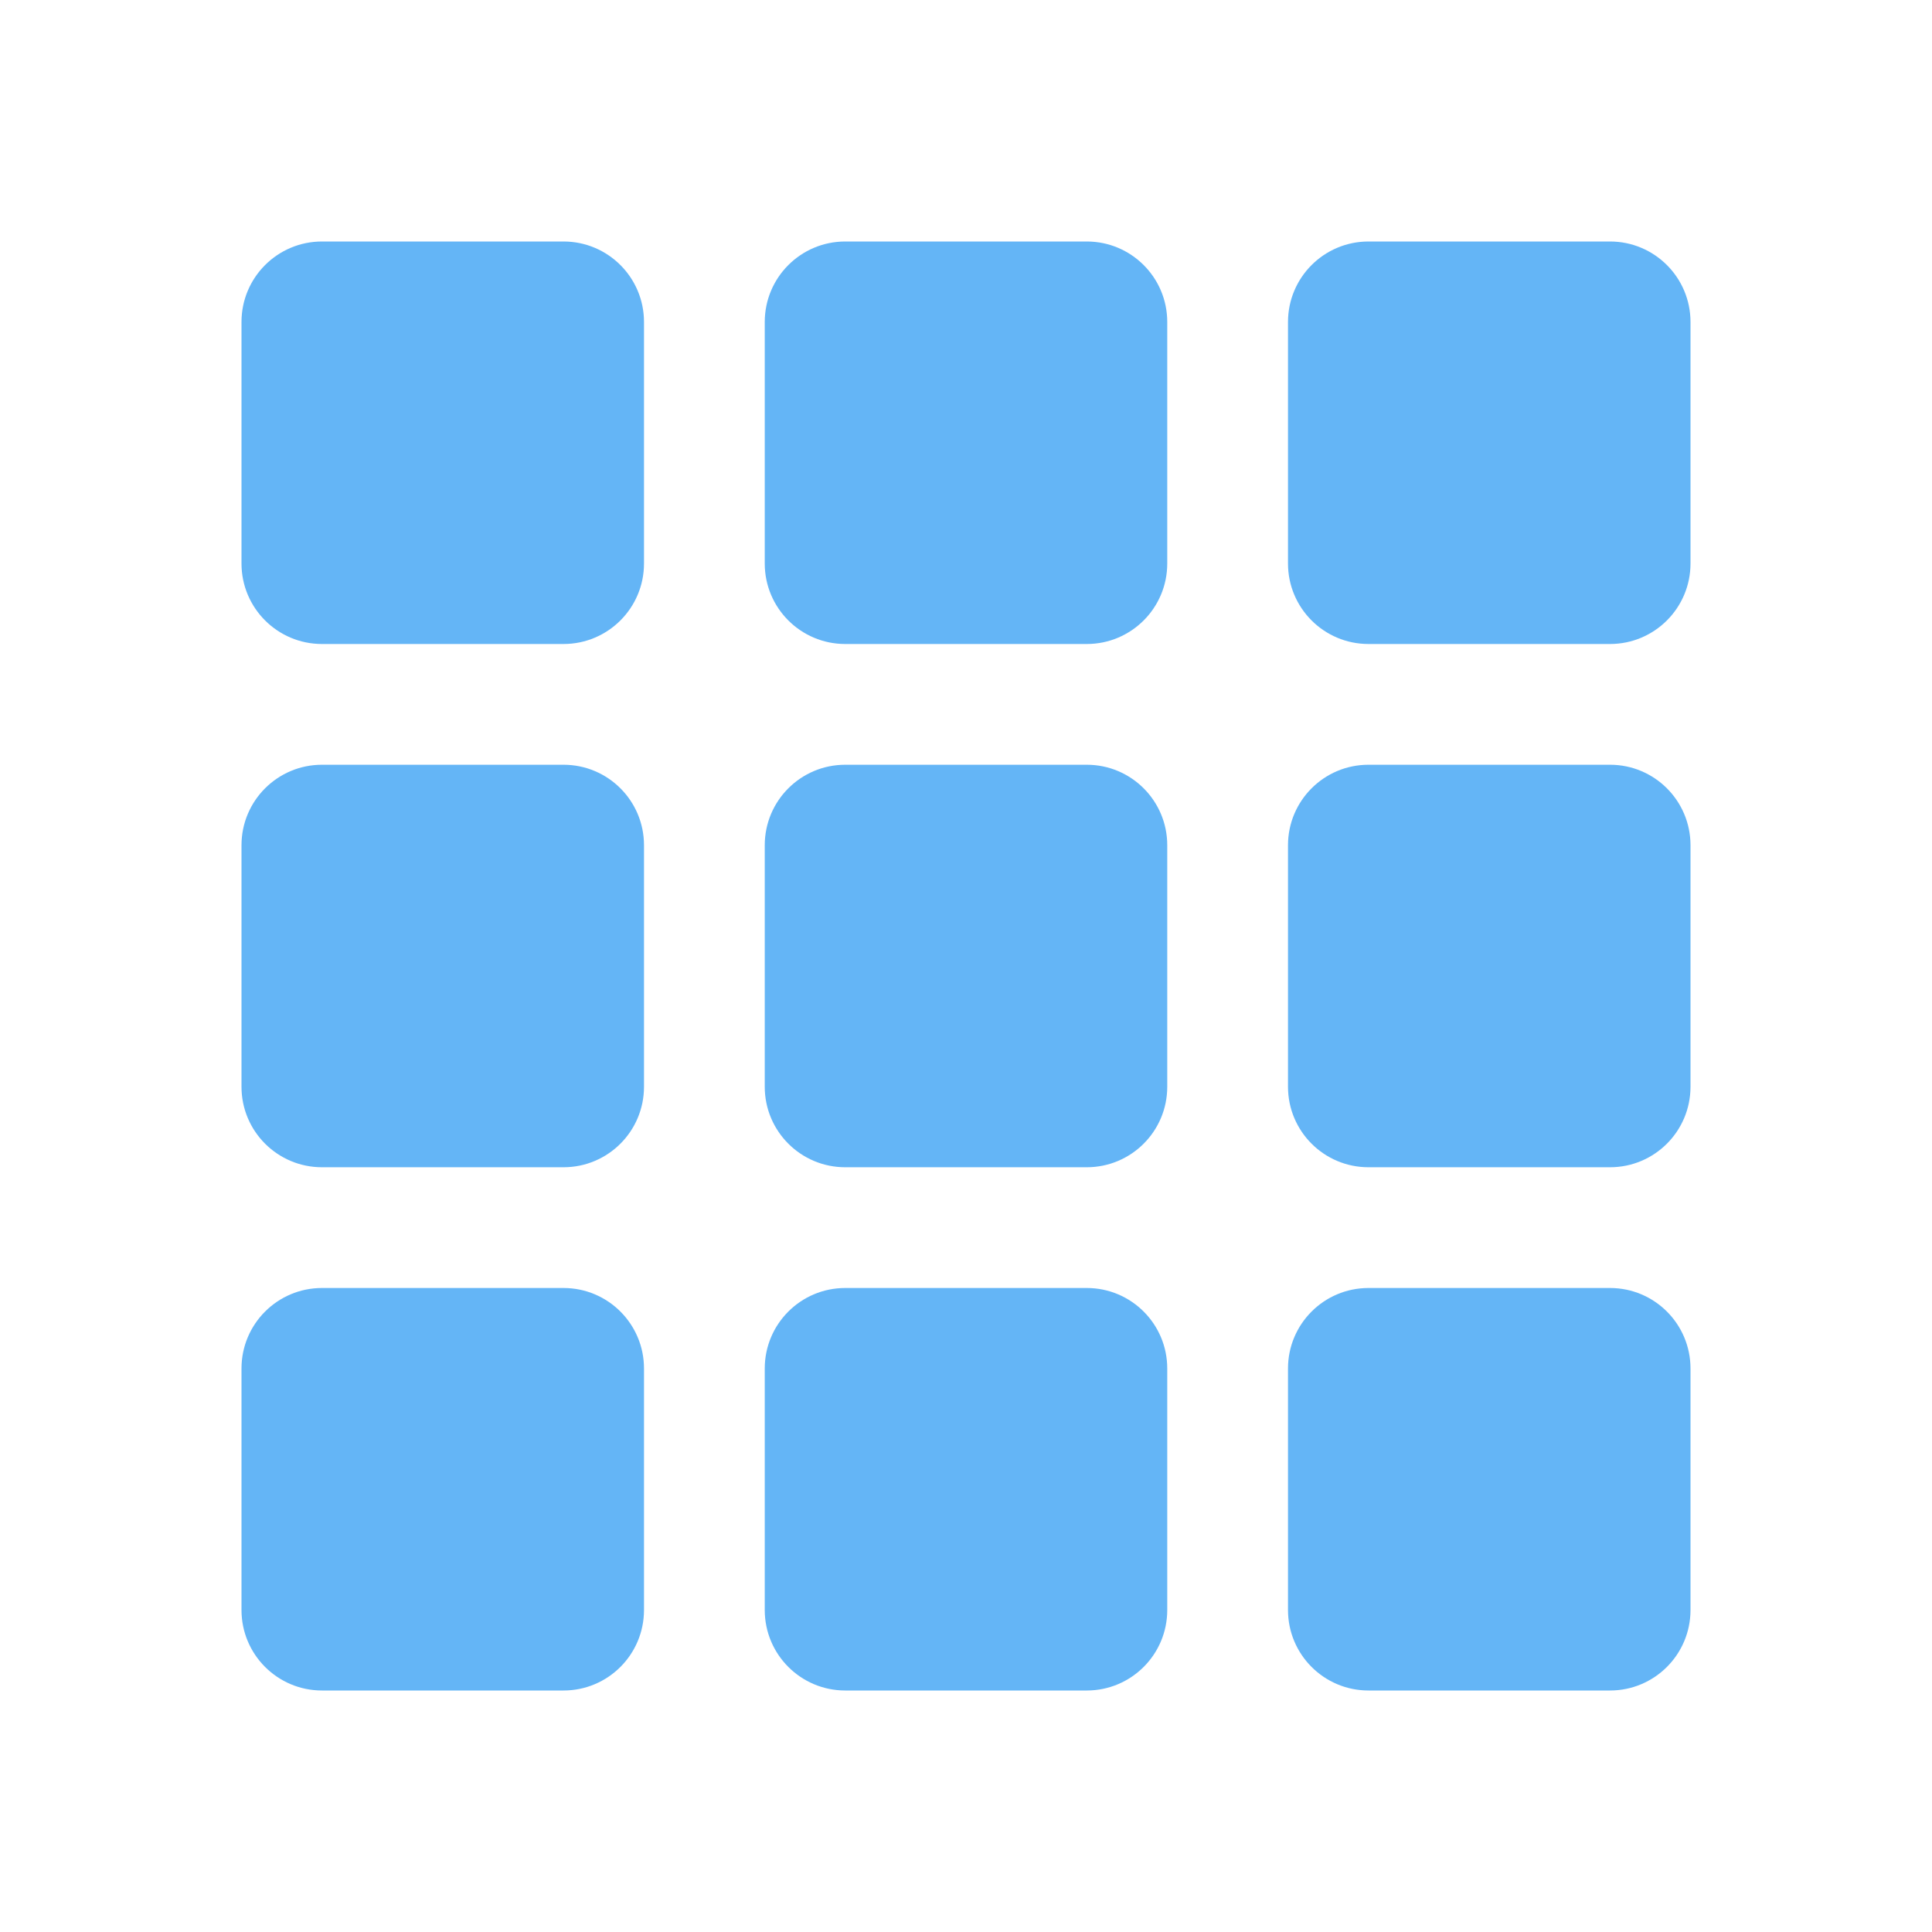 <svg fill="#666" height="50" viewBox="0 0 48 48" width="50" xmlns="http://www.w3.org/2000/svg"><g fill="#64b5f6"><path d="m16 14c0 1.105-.895 2-2 2h-6c-1.105 0-2-.895-2-2v-6c0-1.105.895-2 2-2h6c1.105 0 2 .895 2 2z"/><path d="m29 14c0 1.105-.895 2-2 2h-6c-1.105 0-2-.895-2-2v-6c0-1.105.895-2 2-2h6c1.105 0 2 .895 2 2z"/><path d="m42 14c0 1.105-.895 2-2 2h-6c-1.105 0-2-.895-2-2v-6c0-1.105.895-2 2-2h6c1.105 0 2 .895 2 2z"/><path d="m16 27c0 1.105-.895 2-2 2h-6c-1.105 0-2-.895-2-2v-6c0-1.105.895-2 2-2h6c1.105 0 2 .895 2 2z"/><path d="m29 27c0 1.105-.895 2-2 2h-6c-1.105 0-2-.895-2-2v-6c0-1.105.895-2 2-2h6c1.105 0 2 .895 2 2z"/><path d="m42 27c0 1.105-.895 2-2 2h-6c-1.105 0-2-.895-2-2v-6c0-1.105.895-2 2-2h6c1.105 0 2 .895 2 2z"/><path d="m16 40c0 1.105-.895 2-2 2h-6c-1.105 0-2-.895-2-2v-6c0-1.105.895-2 2-2h6c1.105 0 2 .895 2 2z"/><path d="m29 40c0 1.105-.895 2-2 2h-6c-1.105 0-2-.895-2-2v-6c0-1.105.895-2 2-2h6c1.105 0 2 .895 2 2z"/><path d="m42 40c0 1.105-.895 2-2 2h-6c-1.105 0-2-.895-2-2v-6c0-1.105.895-2 2-2h6c1.105 0 2 .895 2 2z"/></g></svg>